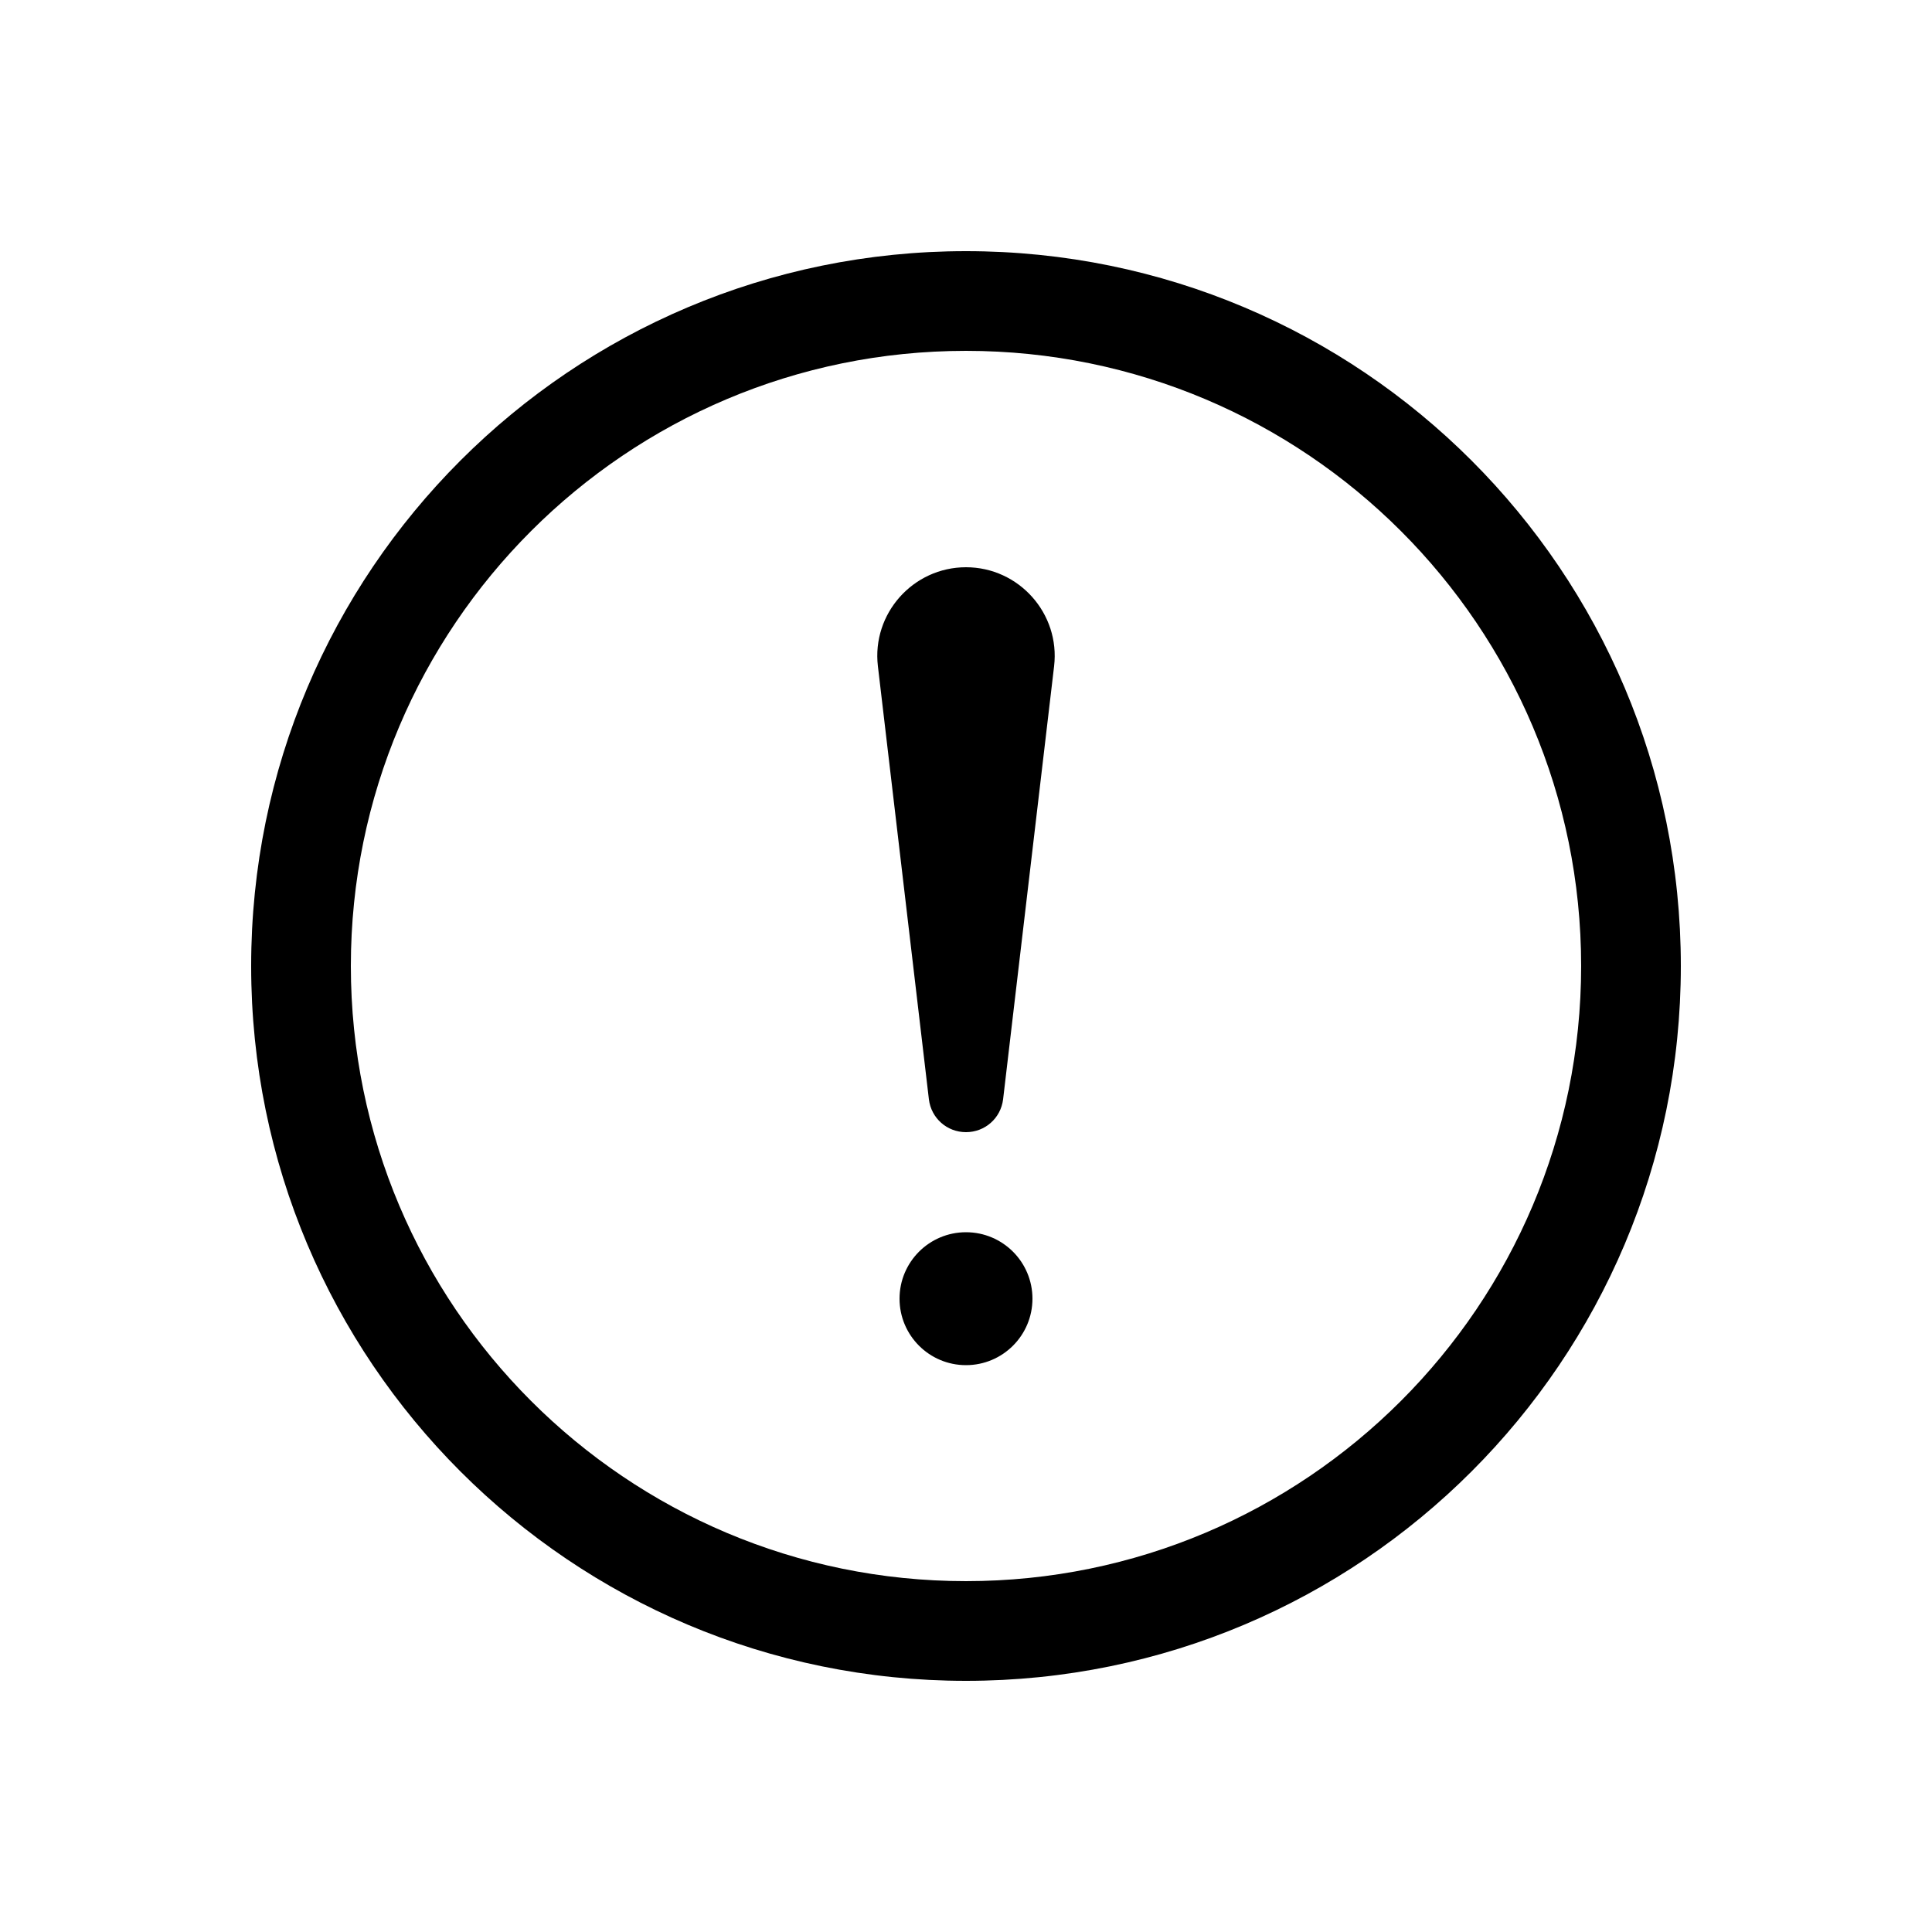<?xml version="1.0" encoding="UTF-8"?>
<svg width="512pt" height="512pt" version="1.1" viewBox="0 0 512 512" xmlns="http://www.w3.org/2000/svg">
 <path d="m66.559 256c0-104.65 84.789-189.44 189.44-189.44s189.44 84.789 189.44 189.44-84.789 189.44-189.44 189.44-189.44-84.789-189.44-189.44zm189.44-163.02c-90.008 0-163.02 73.012-163.02 163.02s73.012 163.02 163.02 163.02 163.02-73.012 163.02-163.02-73.012-163.02-163.02-163.02zm9.832 198.35 13.516-114.79c1.637-13.926-9.32-26.215-23.348-26.215s-24.984 12.289-23.348 26.215l13.516 114.79c0.613 5.019 4.812 8.703 9.832 8.703s9.215-3.688 9.832-8.703zm-9.832 70.449c9.727 0 17.613-7.887 17.613-17.613 0-9.727-7.887-17.613-17.613-17.613s-17.613 7.887-17.613 17.613c0 9.73 7.887 17.613 17.613 17.613z" fill-rule="evenodd"/>
</svg>
